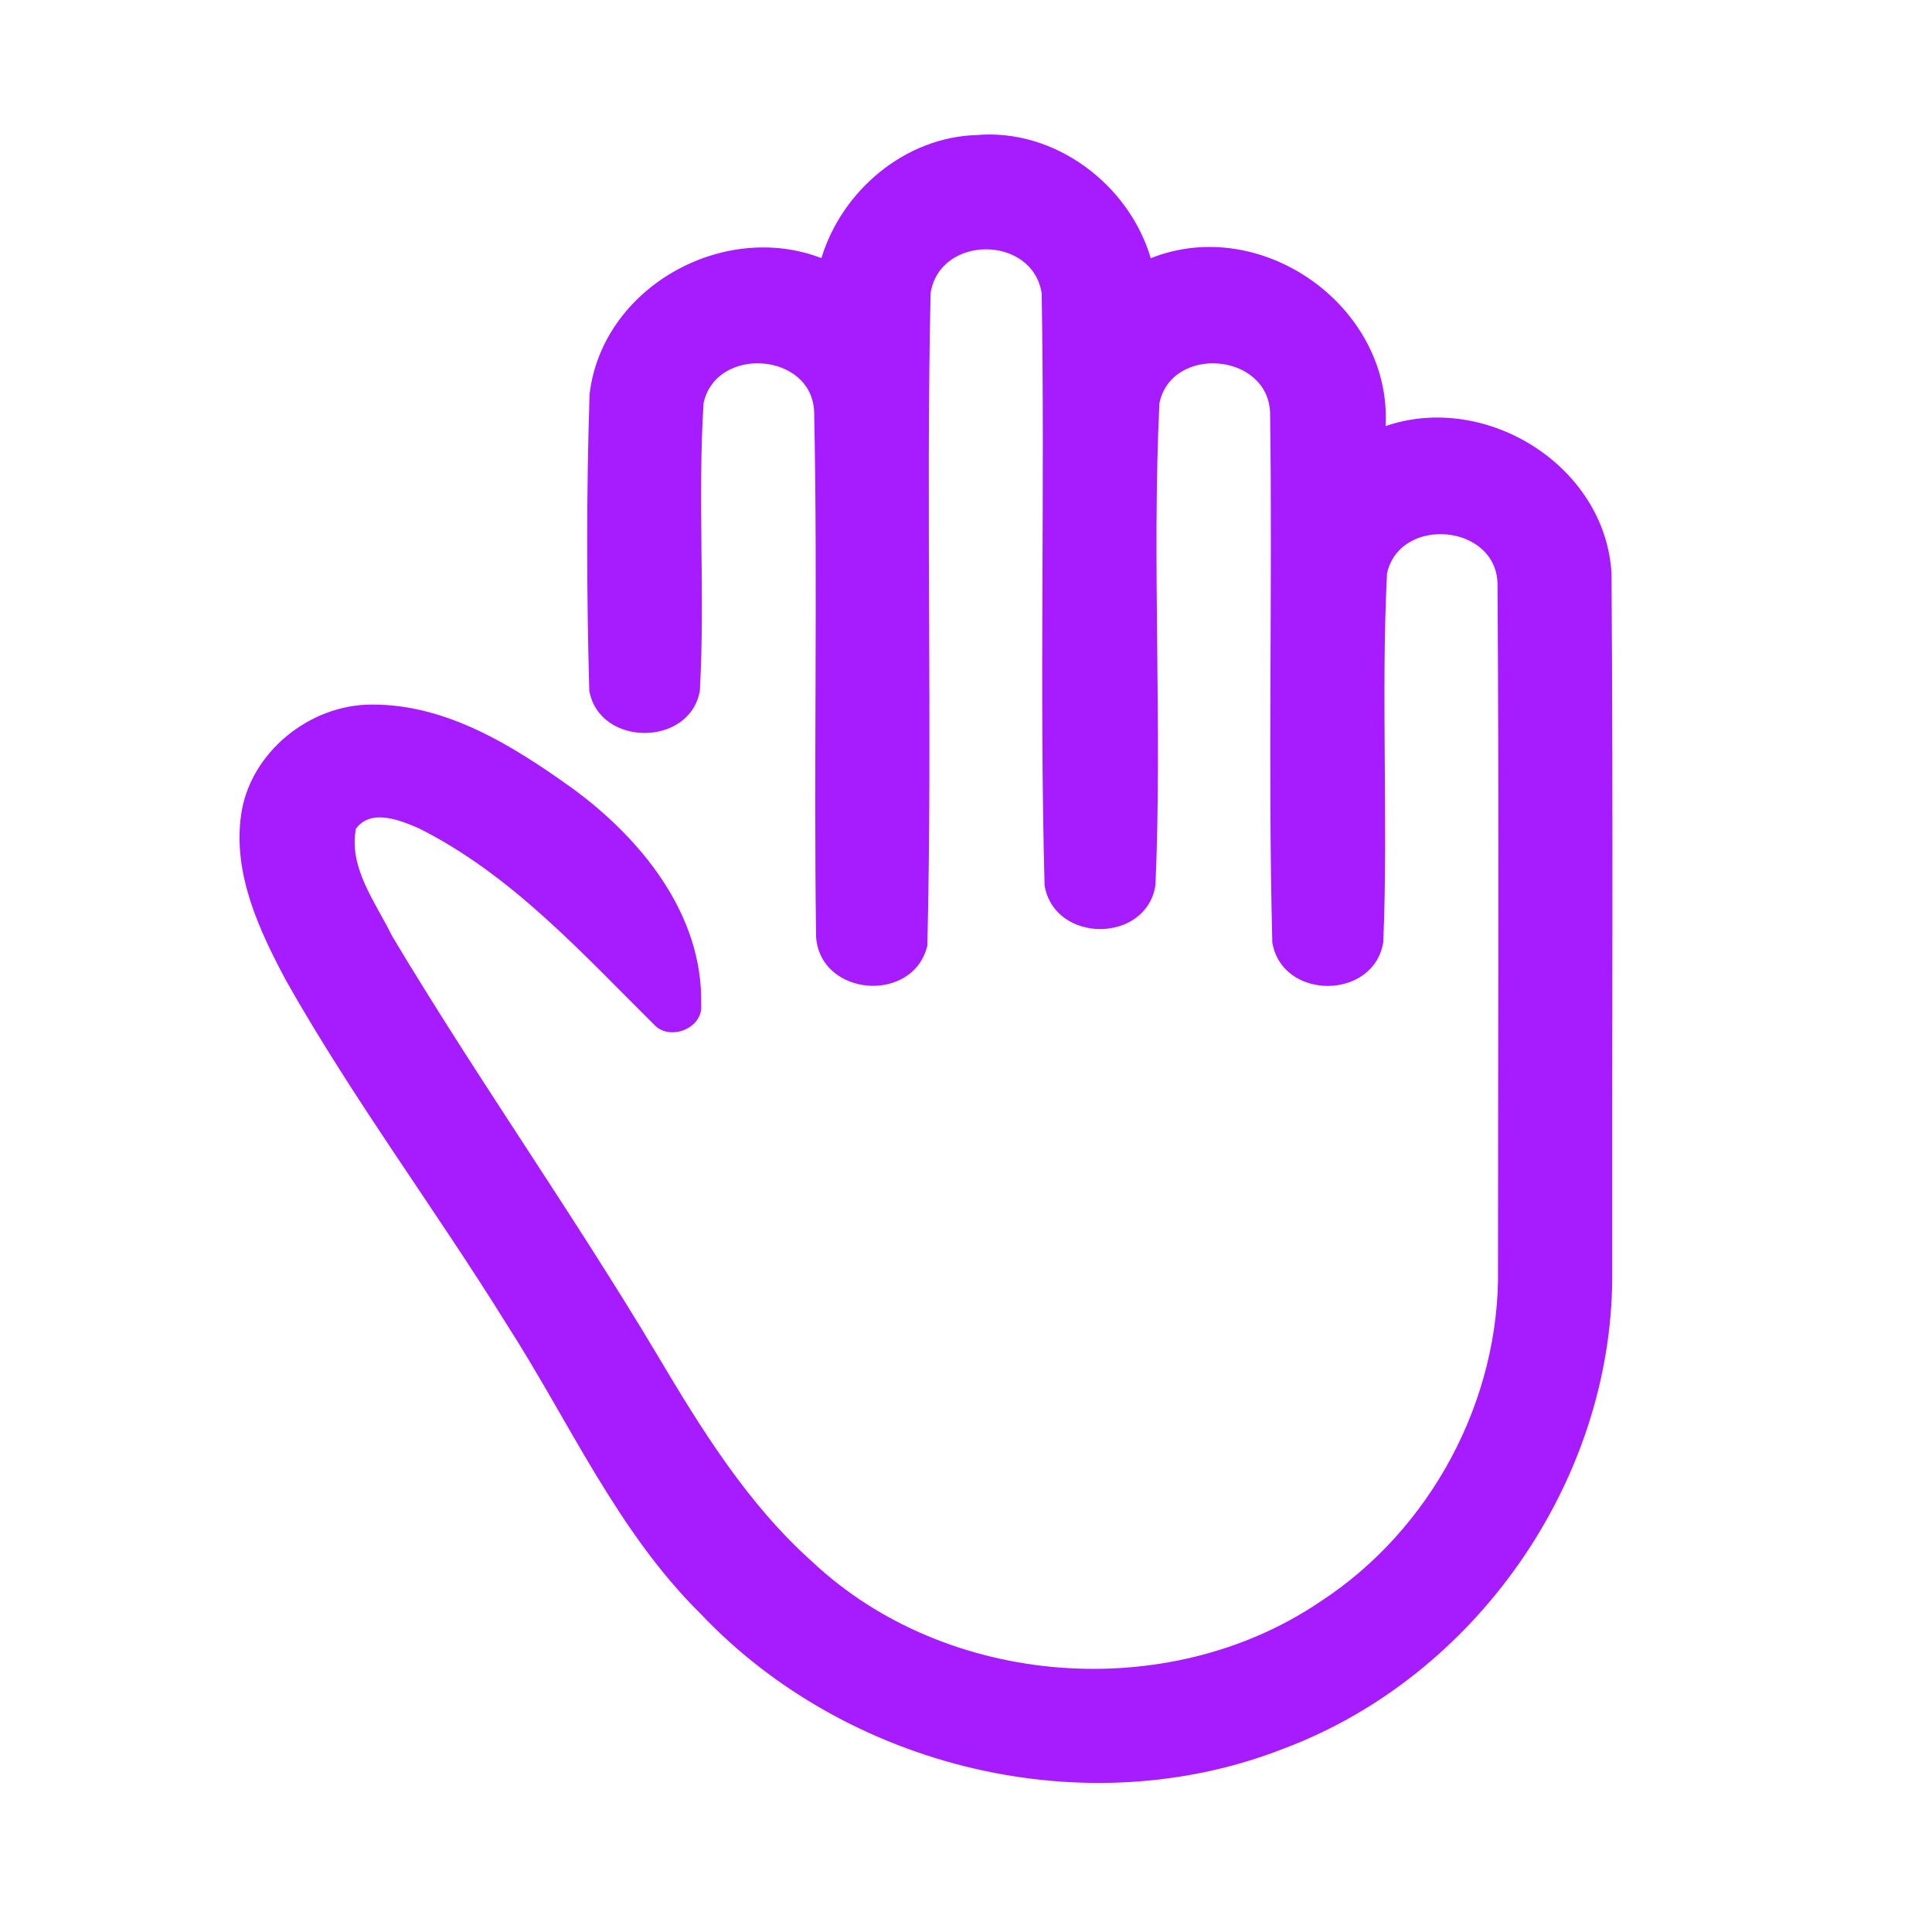 <?xml version="1.0" encoding="UTF-8" ?>
<!DOCTYPE svg PUBLIC "-//W3C//DTD SVG 1.1//EN" "http://www.w3.org/Graphics/SVG/1.1/DTD/svg11.dtd">
<svg width="192pt" height="192pt" viewBox="0 0 192 192" version="1.1" xmlns="http://www.w3.org/2000/svg">
<g id="#a61bffff">
<path fill="#a61bff" opacity="1.00" d=" M 81.63 25.65 C 83.67 18.94 89.93 13.63 97.05 13.42 C 104.81 12.75 112.19 18.30 114.36 25.66 C 125.39 21.26 138.34 30.48 137.70 42.34 C 147.68 38.92 159.53 46.30 160.15 56.97 C 160.32 80.30 160.19 103.64 160.22 126.98 C 160.14 147.26 146.64 166.58 127.68 173.73 C 107.94 181.54 84.12 175.70 69.62 160.37 C 61.31 152.16 56.60 141.32 50.37 131.63 C 43.25 120.16 35.14 109.32 28.49 97.56 C 25.78 92.51 23.12 86.87 23.96 80.97 C 24.84 74.78 30.78 70.00 36.96 70.02 C 44.35 69.98 50.93 74.09 56.74 78.24 C 63.67 83.26 69.89 90.86 69.68 99.84 C 69.90 102.15 66.71 103.43 65.14 101.96 C 57.89 94.79 50.88 86.95 41.63 82.32 C 39.76 81.50 36.85 80.33 35.37 82.36 C 34.63 86.26 37.35 89.70 38.97 93.03 C 47.40 107.13 56.91 120.56 65.33 134.67 C 69.71 142.05 74.30 149.48 80.76 155.24 C 94.06 167.72 116.11 169.39 131.19 159.18 C 142.18 152.04 149.09 139.14 148.87 126.02 C 148.87 103.32 148.98 80.62 148.82 57.93 C 148.59 52.04 139.10 51.27 137.84 56.99 C 137.23 69.17 137.97 81.44 137.47 93.63 C 136.52 99.41 127.42 99.44 126.44 93.66 C 125.99 76.11 126.47 58.52 126.22 40.97 C 125.94 35.02 116.41 34.30 115.22 40.08 C 114.46 56.01 115.52 72.01 114.83 87.95 C 113.95 93.77 104.80 93.79 103.81 88.00 C 103.28 68.41 103.86 48.76 103.52 29.15 C 102.62 23.33 93.37 23.31 92.48 29.15 C 92.01 50.74 92.67 72.38 92.16 93.97 C 90.76 99.79 81.48 99.06 81.10 93.07 C 80.86 75.70 81.27 58.31 80.91 40.95 C 80.71 35.01 71.17 34.32 69.92 40.06 C 69.32 49.56 70.08 59.15 69.55 68.66 C 68.54 74.26 59.54 74.22 58.56 68.63 C 58.29 58.83 58.27 48.98 58.59 39.18 C 59.83 28.61 71.82 21.87 81.63 25.65 Z" />
</g>
</svg>
